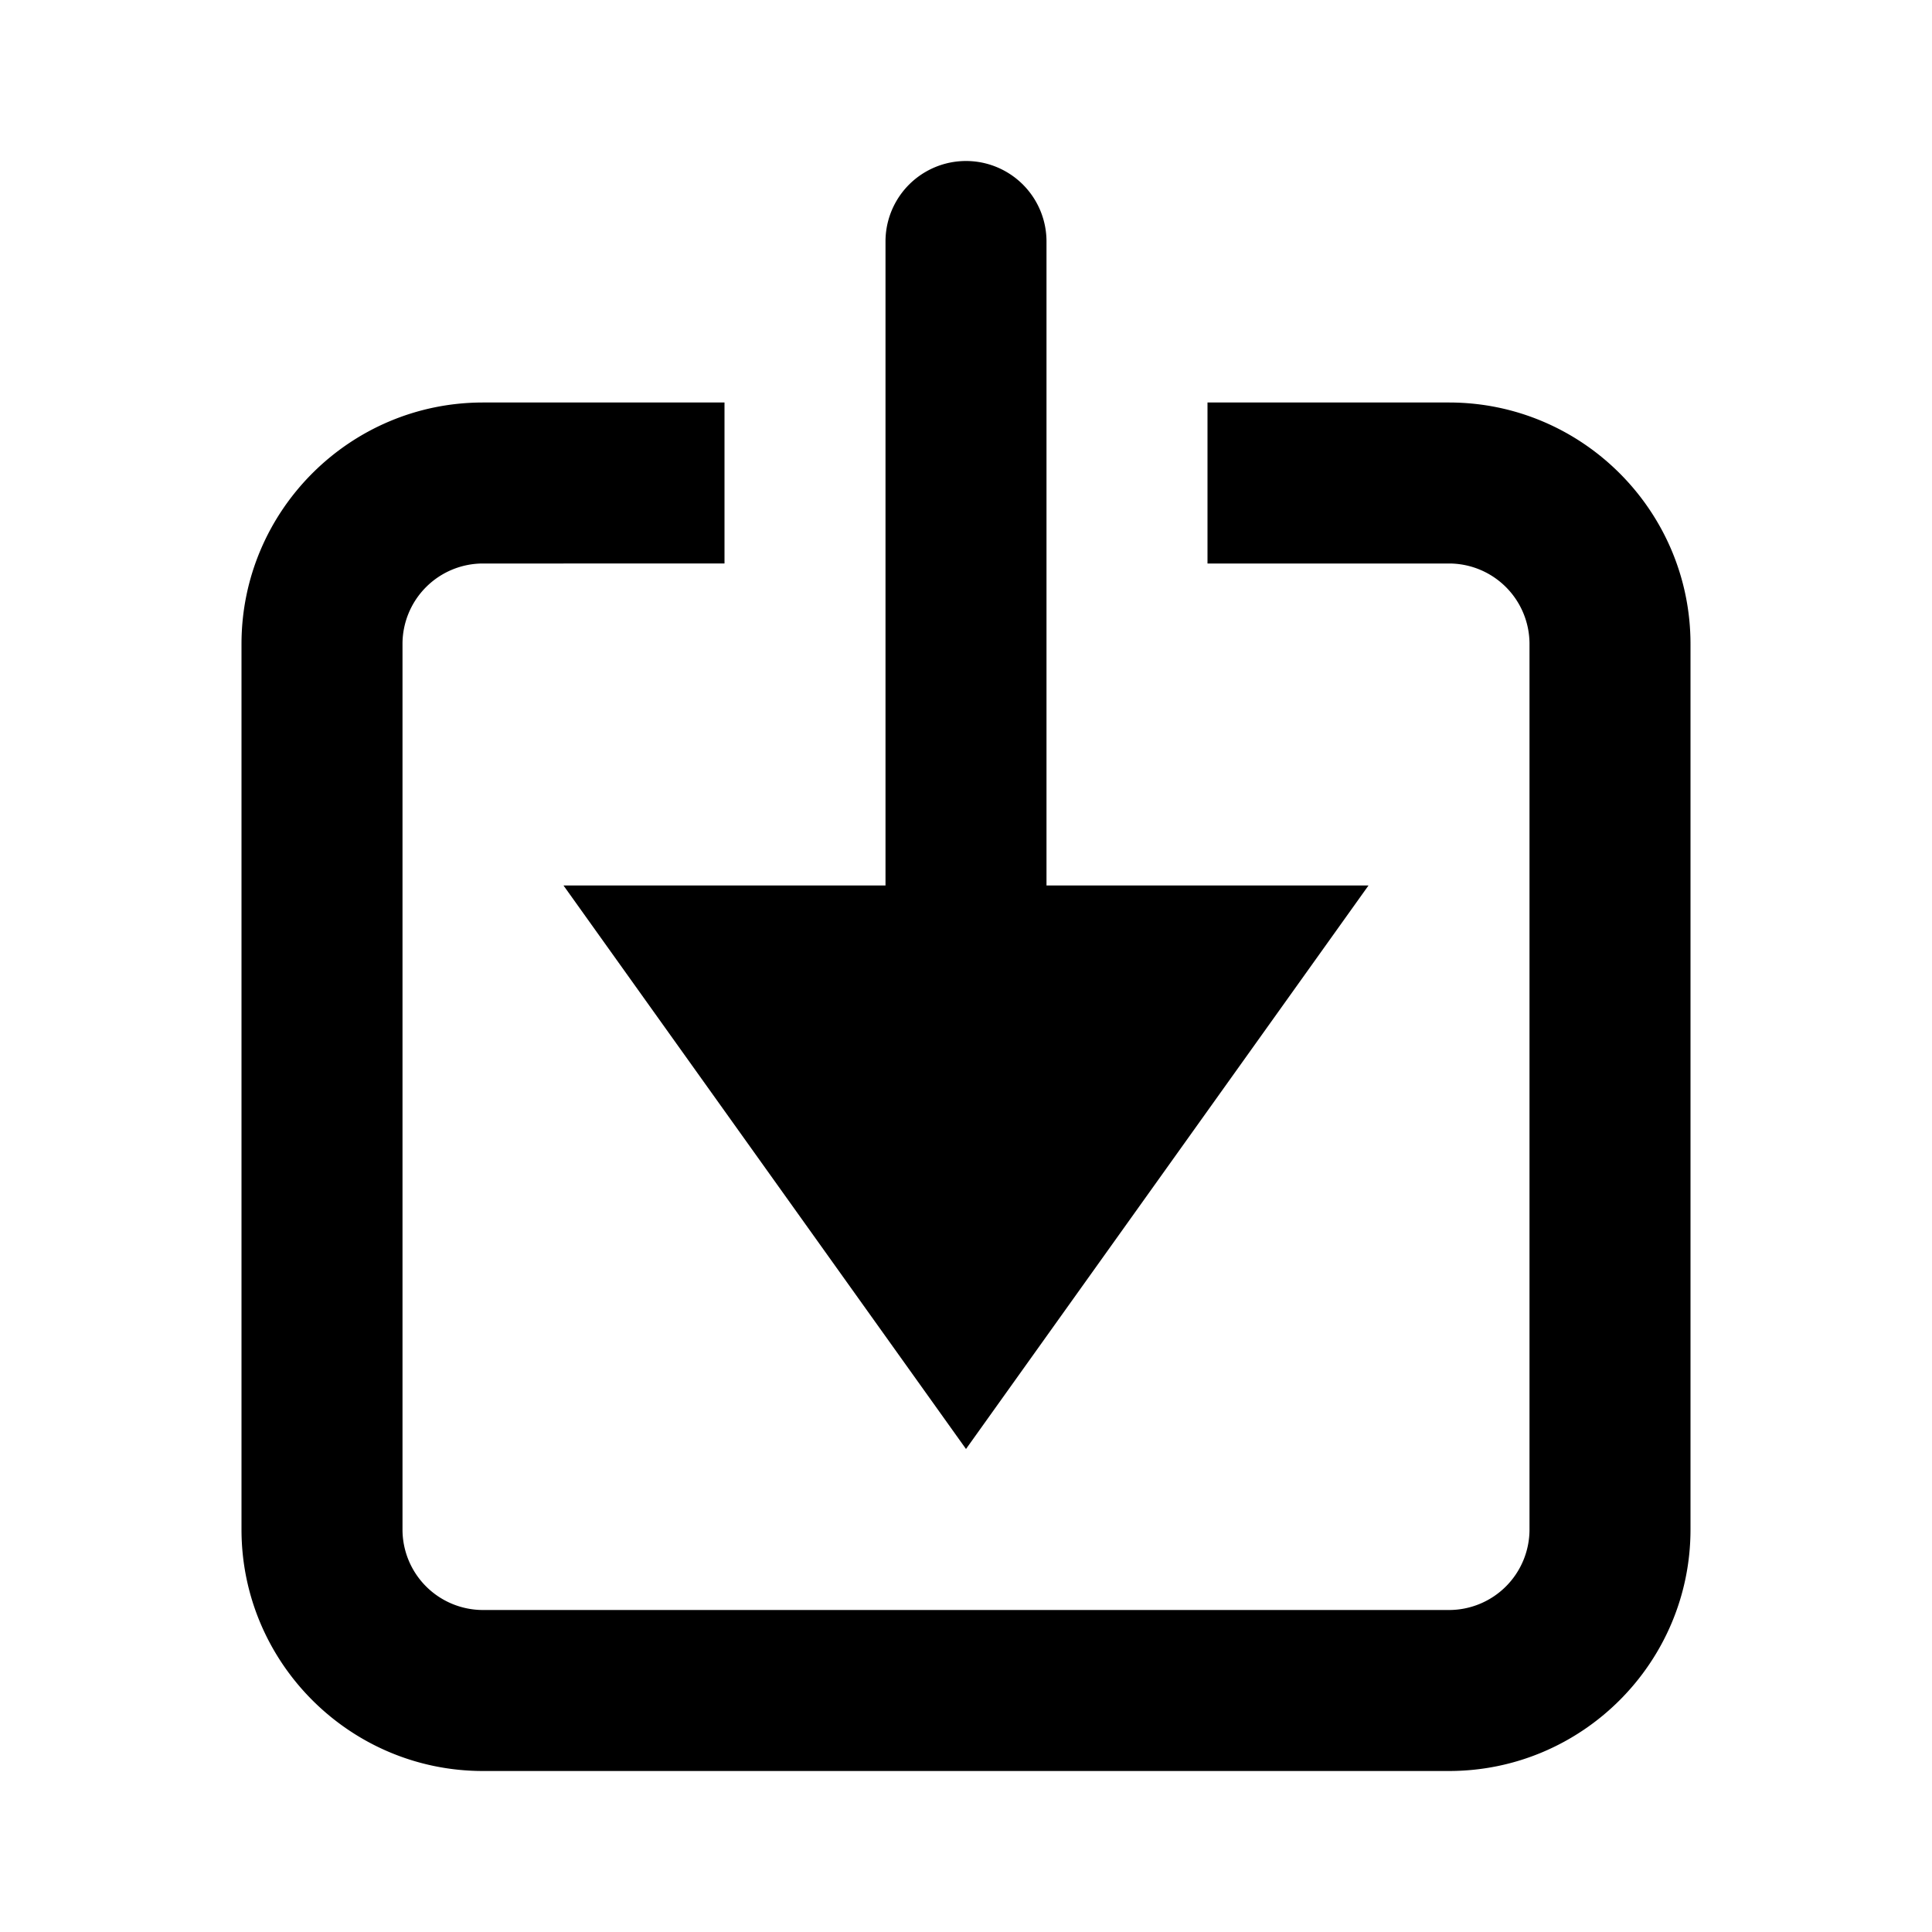 <svg width="24" height="24" fill="none" xmlns="http://www.w3.org/2000/svg">
  <path fill-rule="evenodd" clip-rule="evenodd" d="M12 18l5-7h-4V3a1 1 0 10-2 0v8H7l5 7zm9-10v11c0 1.654-1.346 3-3 3H6c-1.654 0-3-1.346-3-3V8c0-1.654 1.346-3 3-3h3v2H6a1 1 0 00-1 1v11a1 1 0 001 1h12a1 1 0 001-1V8a1 1 0 00-1-1h-3V5h3c1.654 0 3 1.346 3 3z" fill="#000"/>
</svg>
